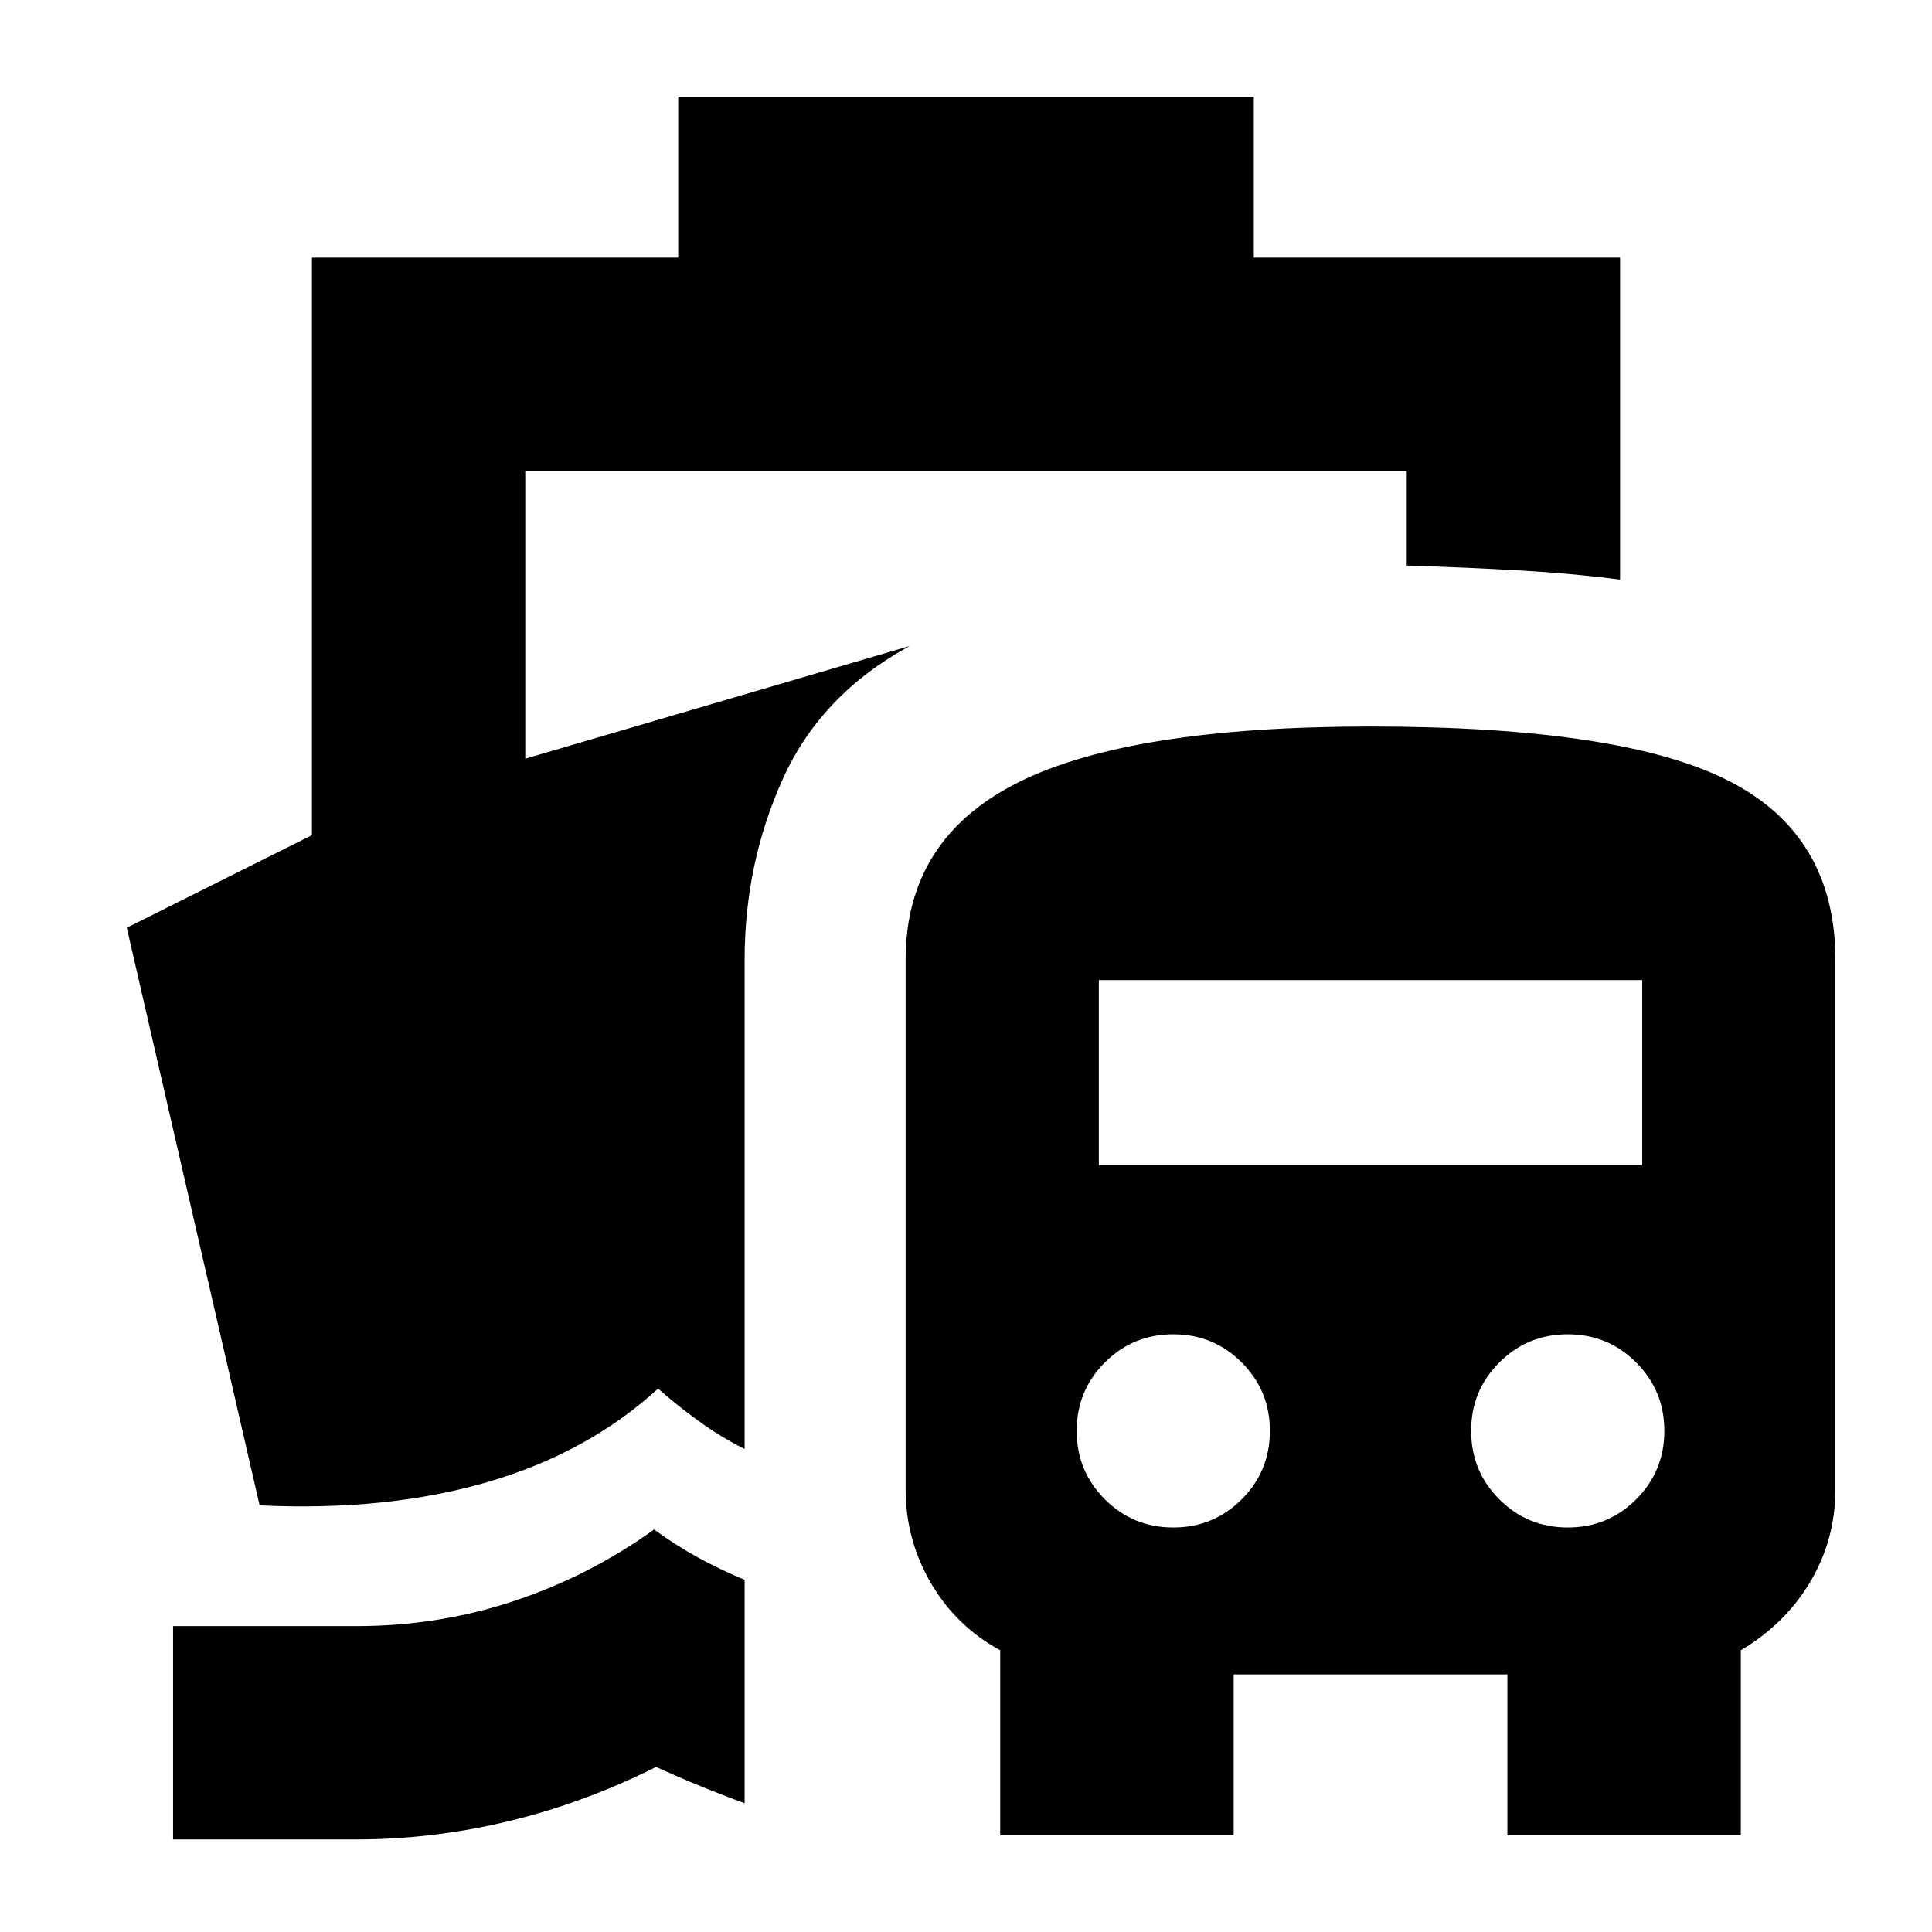 <svg xmlns="http://www.w3.org/2000/svg" height="24" viewBox="0 -960 960 960" width="24"><path d="M325-200q11 8 22 14t23 11v111q-11-4-22-8.5T326-82q-36 18-73.5 27T177-46H86v-106h91q41 0 78.5-12.5T325-200ZM497-48v-92q-22-12-34.5-33.5T450-220v-263q0-60 55.5-88T681-599q125 0 178 27t53 89v263q0 25-12.5 46T865-140v92H749v-80H613v80H497Zm86-153q20 0 34-14t14-34q0-20-14-34t-34-14q-20 0-34 14t-14 34q0 20 14 34t34 14Zm196 0q20 0 34-14t14-34q0-20-14-34t-34-14q-20 0-34 14t-14 34q0 20 14 34t34 14ZM546-381h270v-92H546v92ZM337-832v-80h286v80h182v160q-23-3-49-4.5t-57-2.5v-47H261v143l191-56q-44 24-63 66t-19 90v243q-12-6-23-14t-20-16q-35 32-85 46.5T129-212L63-499l92-46v-287h182Z"/></svg>